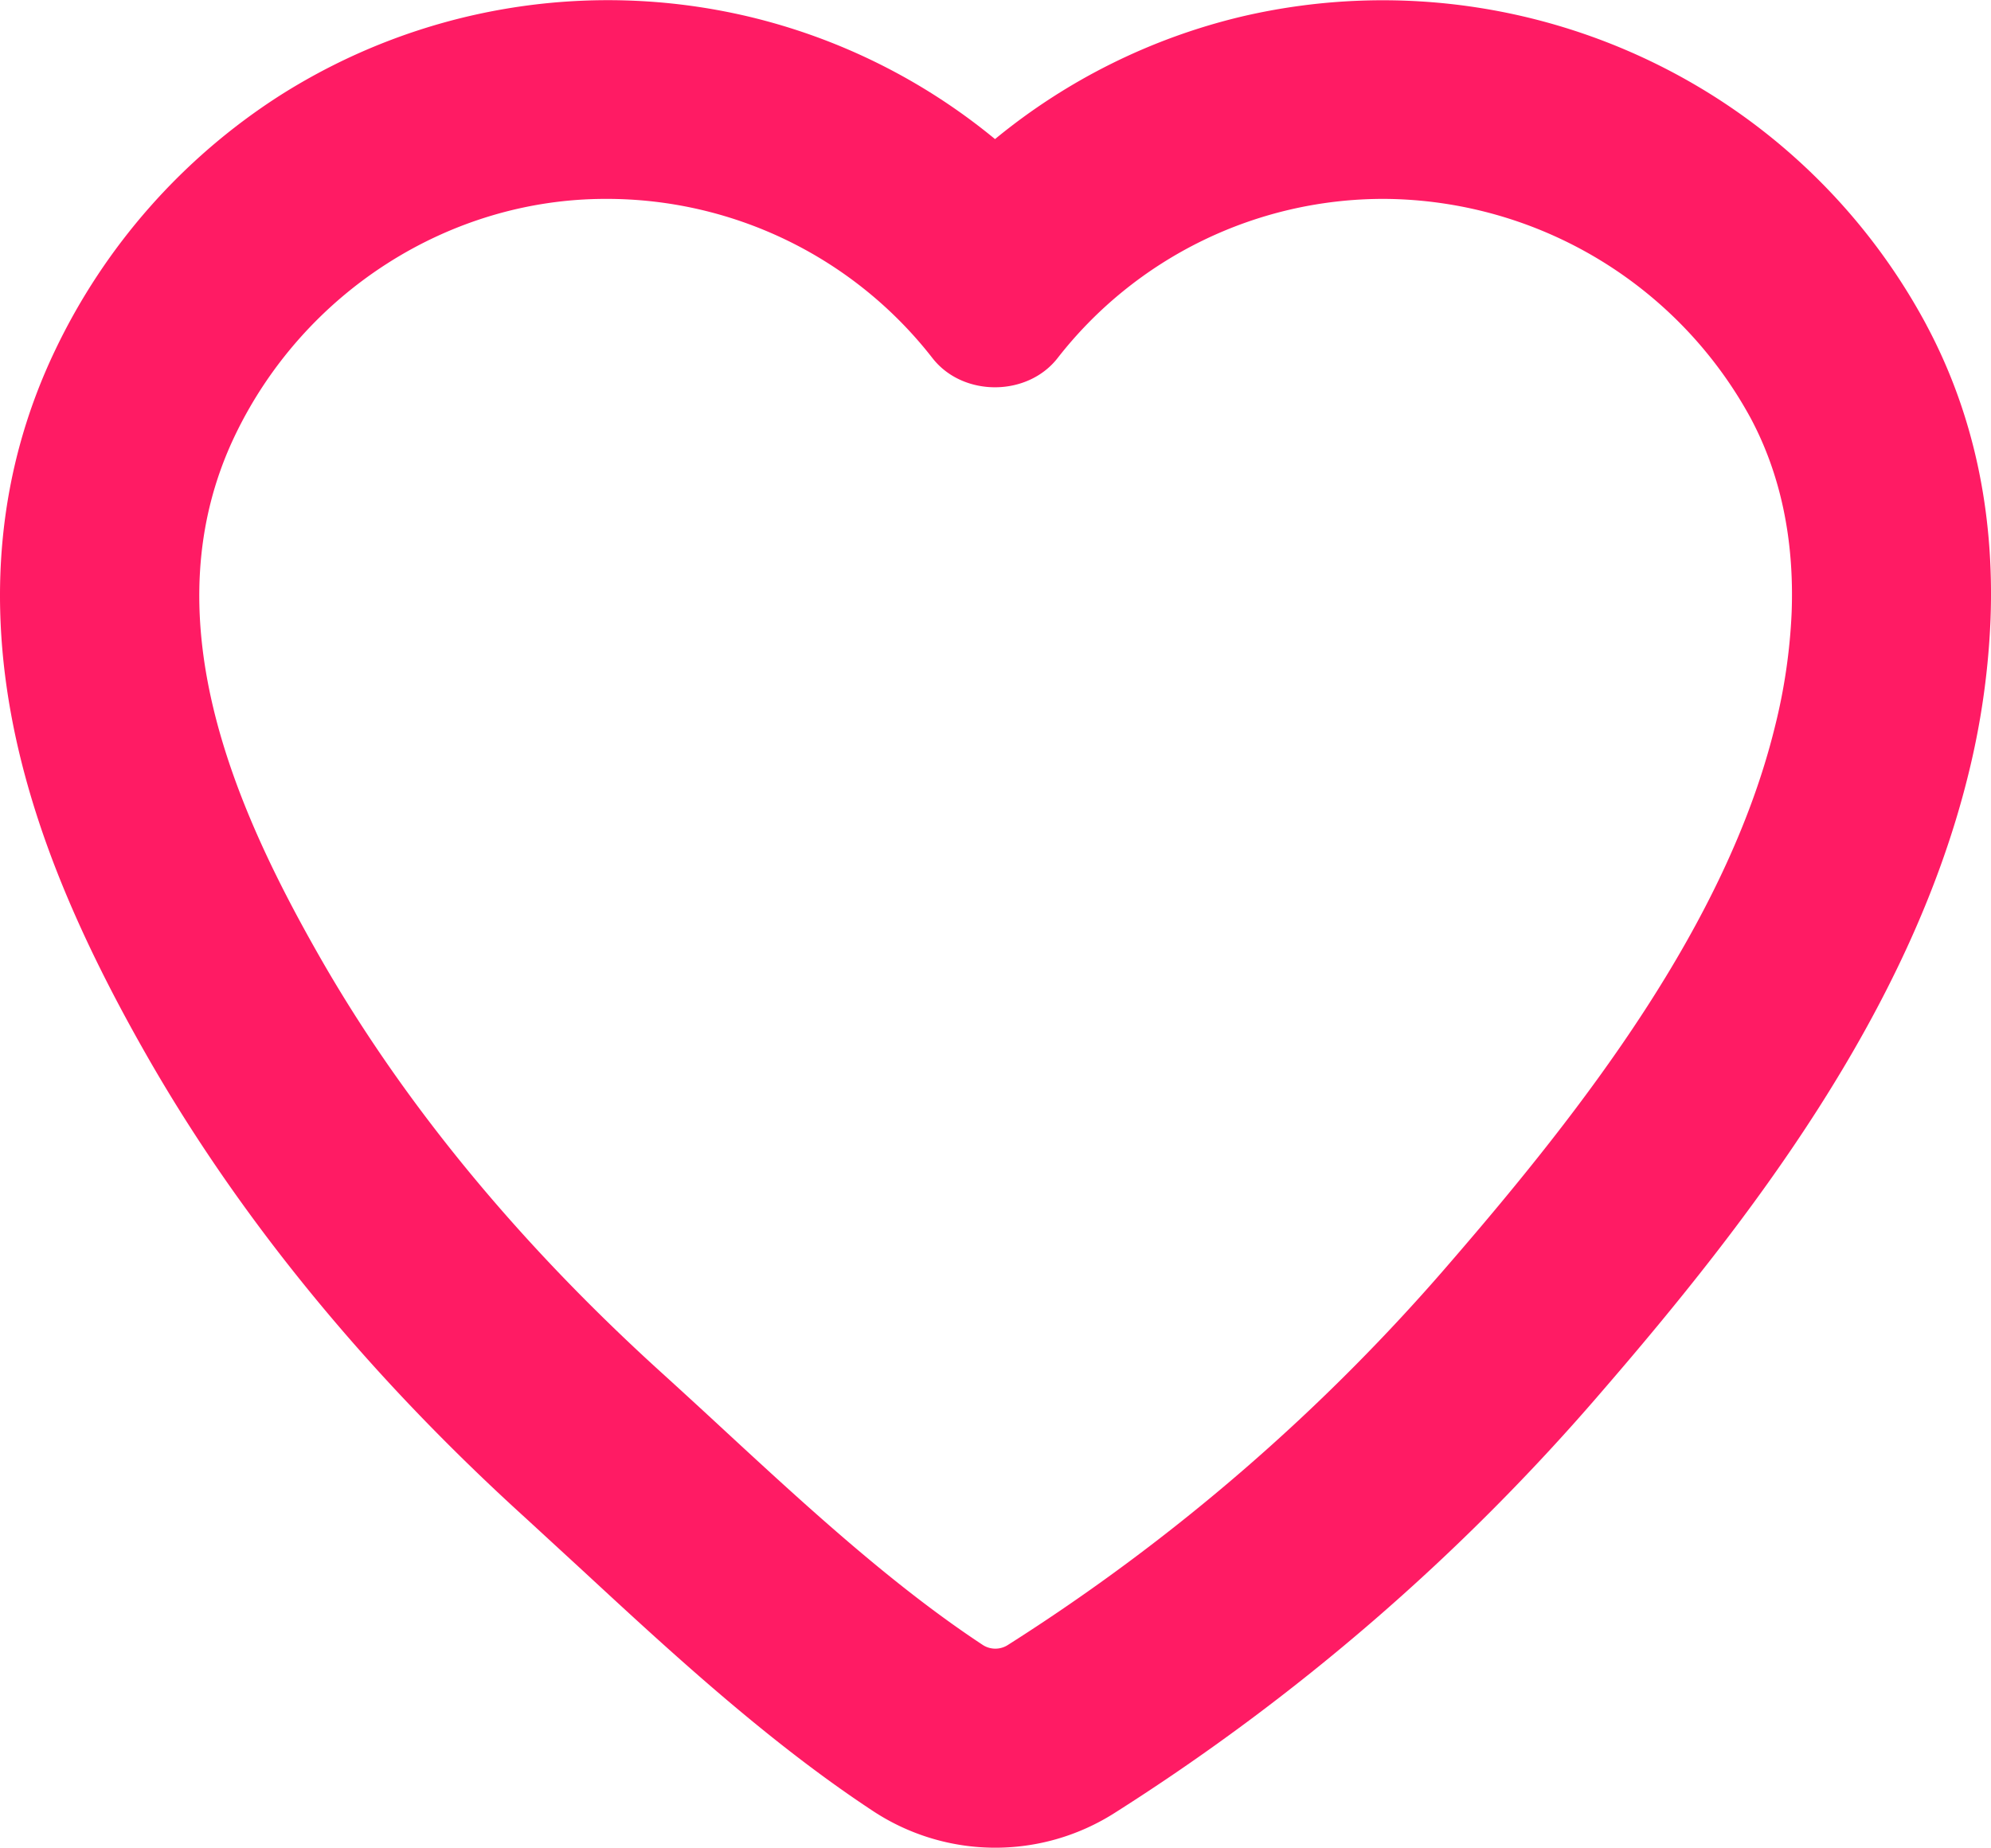<svg xmlns="http://www.w3.org/2000/svg" width="24.7" height="22.93" viewBox="0 0 24.7 22.926"><path fill="#ff1b64" d="M23.9 4.032a7.615 7.615 0 0 0-2.806-2.943 7.679 7.679 0 0 0-5.688-.886 7.58 7.58 0 0 0-3.062 1.521A7.55 7.55 0 0 0 9.28.202a7.589 7.589 0 0 0-5.823.991A7.681 7.681 0 0 0 .686 4.34c-.705 1.472-.867 3.1-.484 4.84.263 1.19.77 2.423 1.597 3.878 1.16 2.043 2.75 3.988 4.728 5.783l.715.658c1.072.992 2.288 2.117 3.598 2.978a2.756 2.756 0 0 0 2.976.025 27.078 27.078 0 0 0 6.051-5.231c1.841-2.13 3.821-4.706 4.549-7.652a9.61 9.61 0 0 0 .278-1.932c.051-1.343-.216-2.572-.794-3.654zm-1.673 3.562a7.088 7.088 0 0 1-.21 1.431c-.601 2.44-2.368 4.721-4.018 6.63a24.66 24.66 0 0 1-5.5 4.758.287.287 0 0 1-.302 0c-1.136-.748-2.223-1.753-3.274-2.725a97.65 97.65 0 0 0-.736-.675c-1.783-1.62-3.21-3.362-4.24-5.176-1.039-1.828-2.095-4.212-1.033-6.433.855-1.785 2.66-2.938 4.599-2.938a5.12 5.12 0 0 1 4.056 1.977c.377.482 1.174.48 1.55 0a5.124 5.124 0 0 1 4.057-1.977 5.212 5.212 0 0 1 4.546 2.727c.368.693.538 1.5.505 2.4z"/></svg>